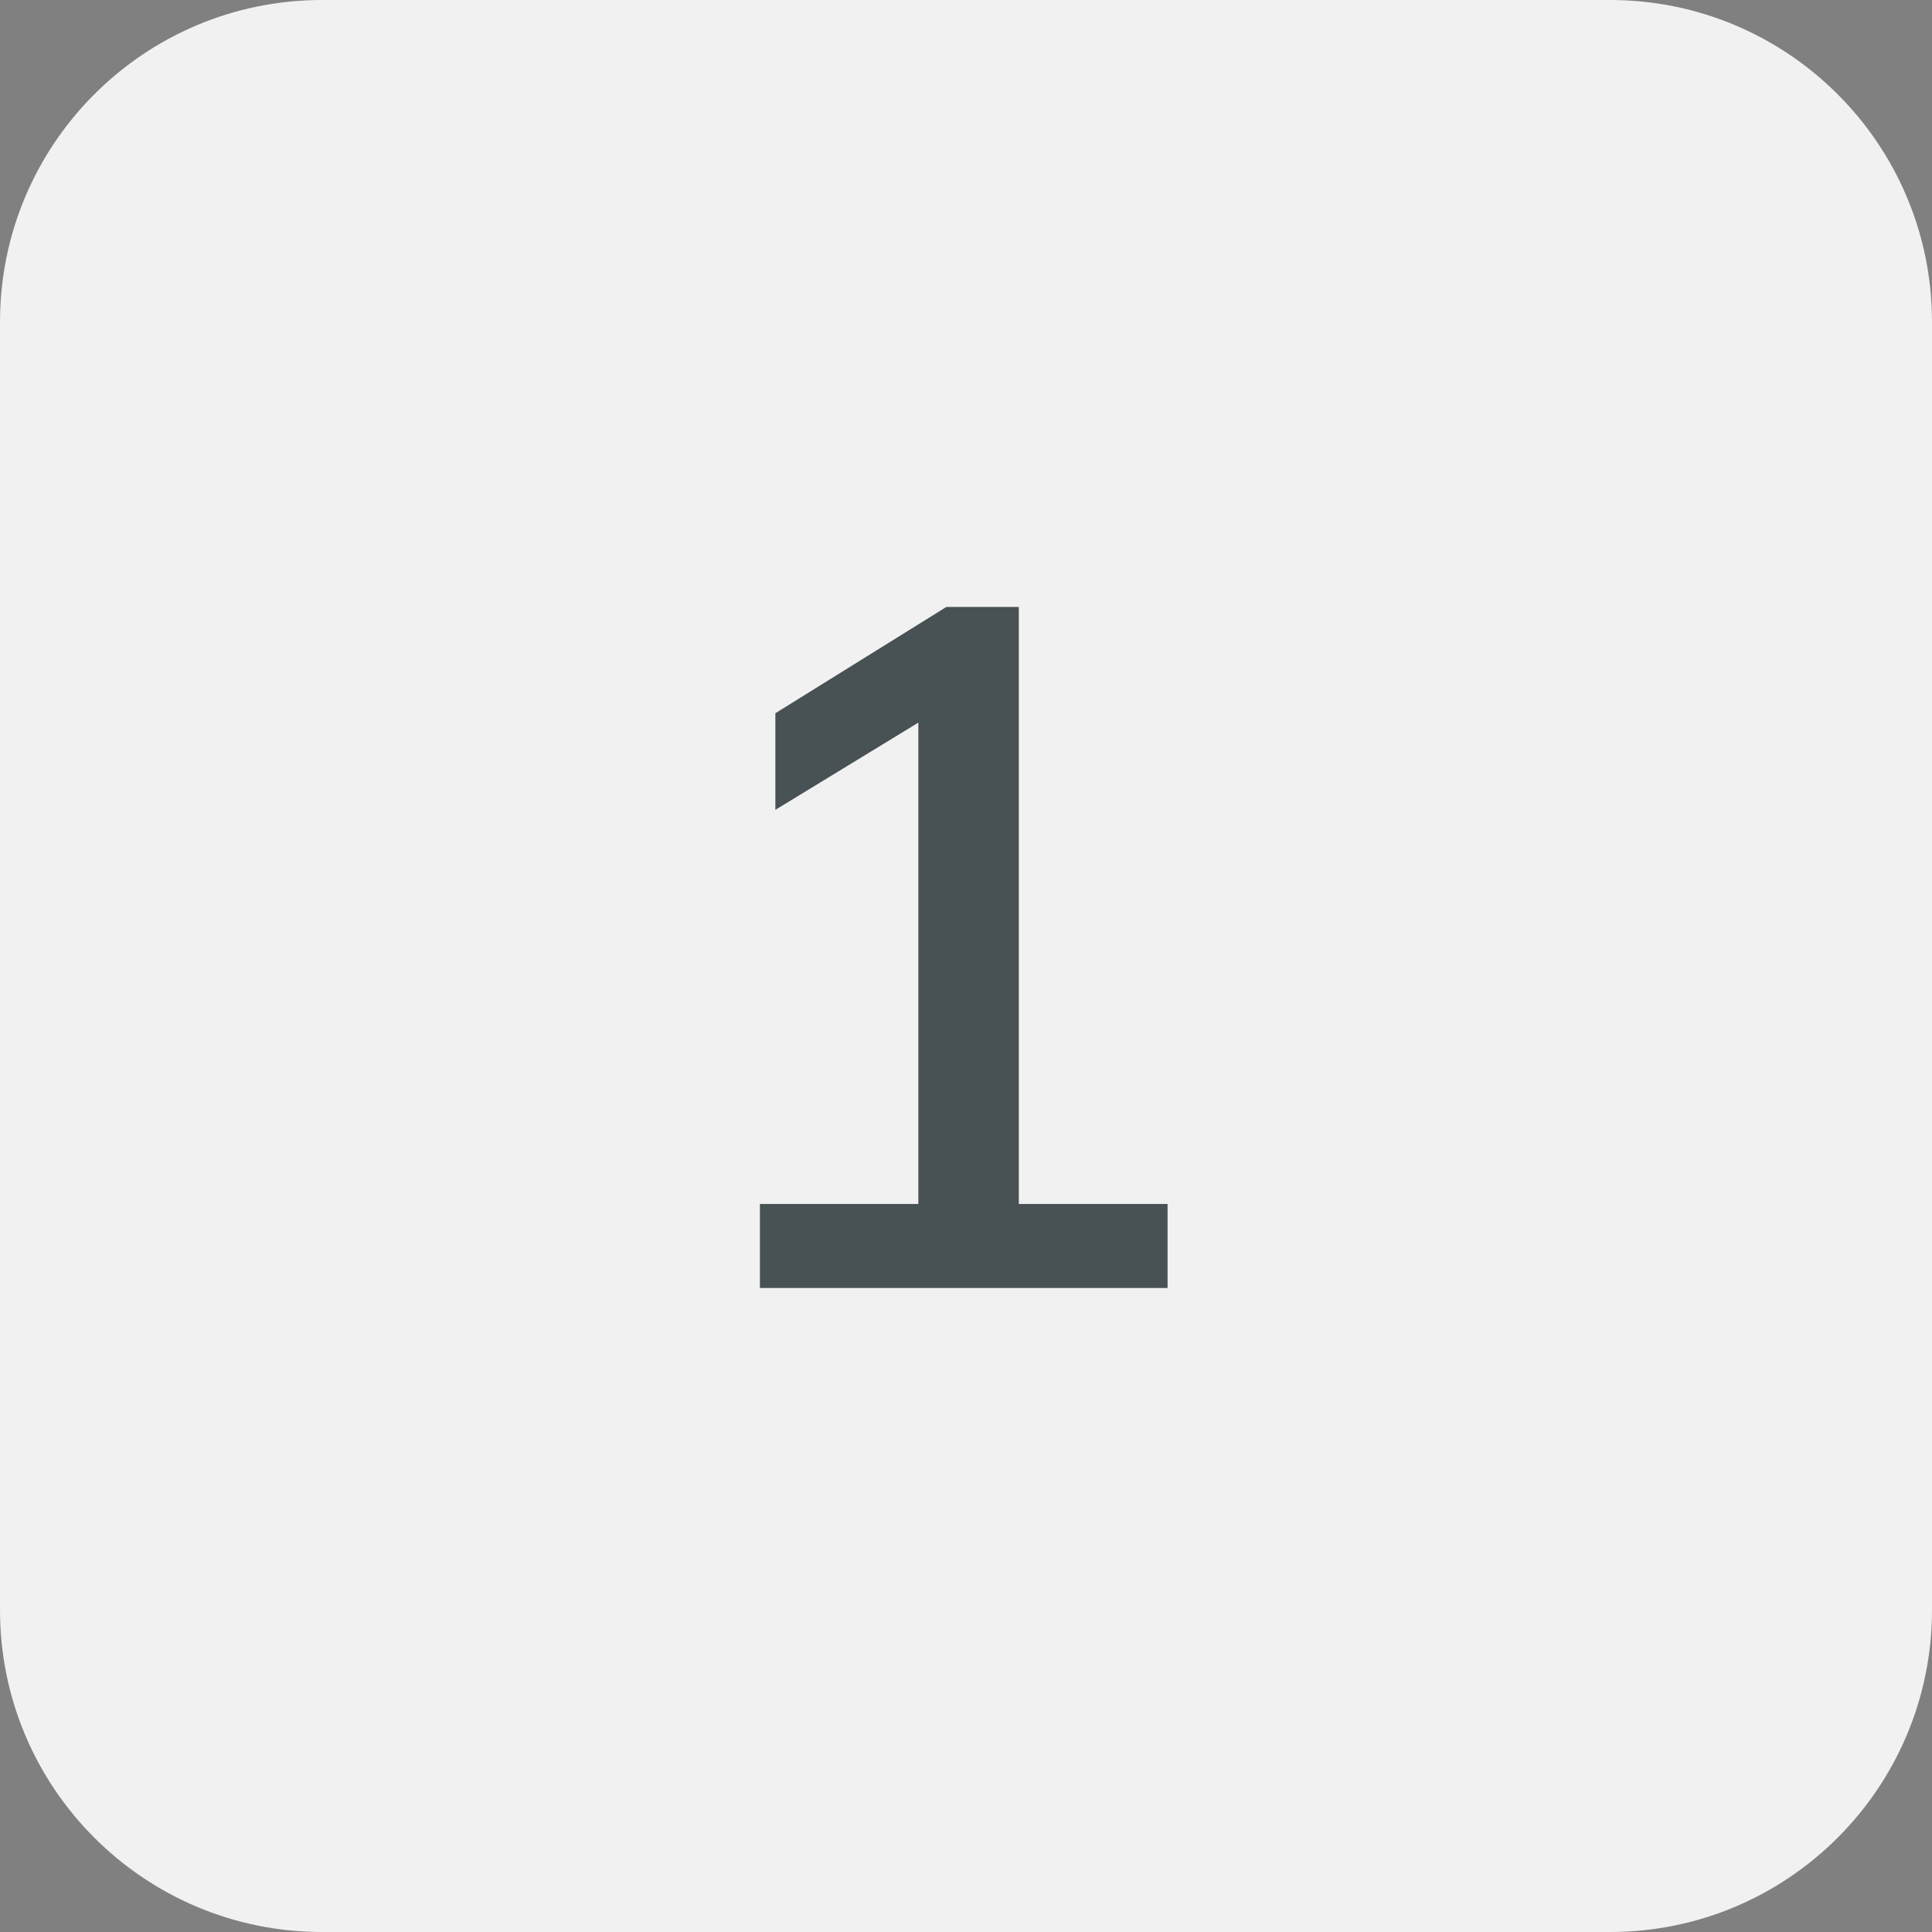 <svg width="60" height="60" viewBox="0 0 60 60" fill="none" xmlns="http://www.w3.org/2000/svg">
<rect x="0" y="0" width="60" height="60" fill="#808080" stroke="none"/>
<path d="M0 10C0 4.477 4.477 0 10 0H50C55.523 0 60 4.477 60 10V50C60 55.523 55.523 60 50 60H10C4.477 60 0 55.523 0 50V10Z" fill="#F1F1F1"/>
<path d="M23.6 40V37.39H28.52V21.49H30.08L24.08 25.15V22.15L29.39 18.85H31.64V37.39H36.26V40H23.6Z" fill="#485153"/>
</svg>
